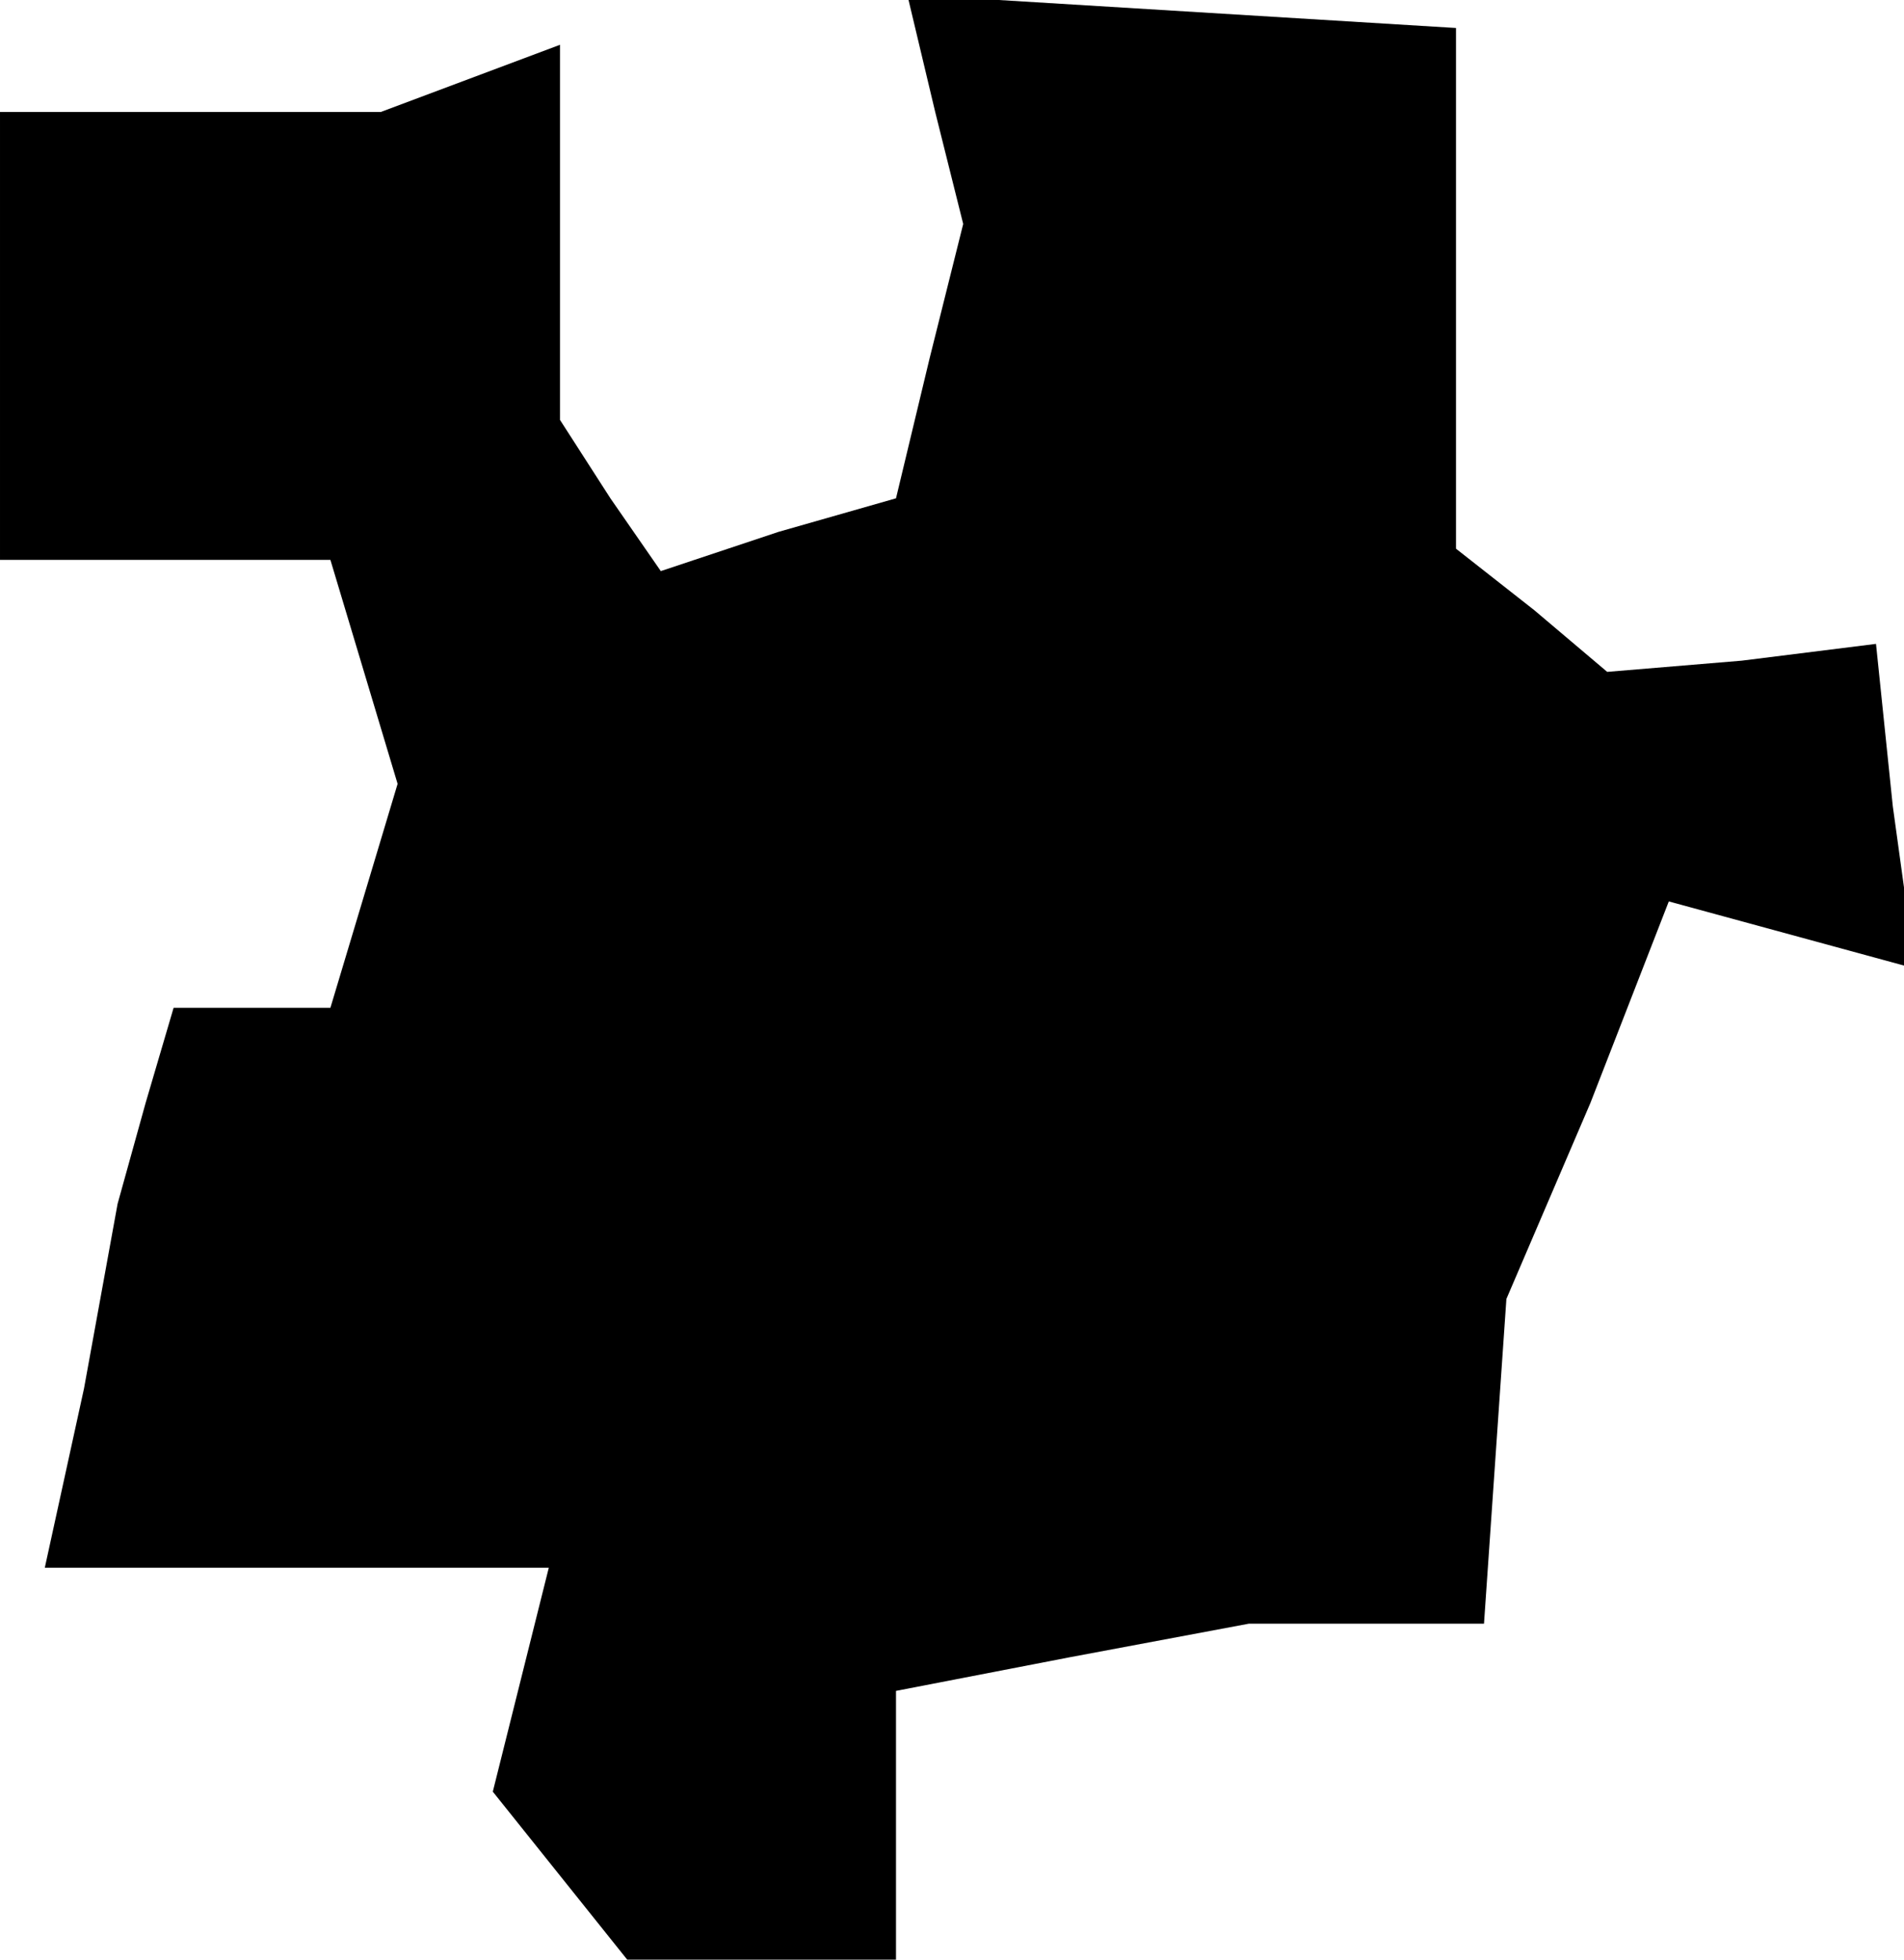 <?xml version="1.0" standalone="no"?>
<!DOCTYPE svg PUBLIC "-//W3C//DTD SVG 20010904//EN"
 "http://www.w3.org/TR/2001/REC-SVG-20010904/DTD/svg10.dtd">
<svg version="1.0" xmlns="http://www.w3.org/2000/svg"
 width="34pt" height="35pt" viewBox="0 0 34 35"
 preserveAspectRatio="xMidYMid meet">
<g transform="translate(0,35) scale(0.1,-0.1)"
fill="#000000" stroke="none">
<path d="M167 330 l5 -20 -6 -24 -6 -25 -21 -6 -21 -7 -9 13 -9 14 0 34 0 33
-16 -6 -16 -6 -34 0 -34 0 0 -40 0 -40 29 0 30 0 6 -20 6 -20 -6 -20 -6 -20
-14 0 -14 0 -5 -17 -5 -18 -6 -33 -7 -32 45 0 45 0 -5 -20 -5 -20 12 -15 12
-15 24 0 24 0 0 24 0 24 31 6 32 6 21 0 21 0 2 29 2 29 15 35 14 36 22 -6 22
-6 -4 29 -3 29 -24 -3 -24 -2 -13 11 -14 11 0 47 0 46 -49 3 -49 3 5 -21z"/>
</g>
</svg>
